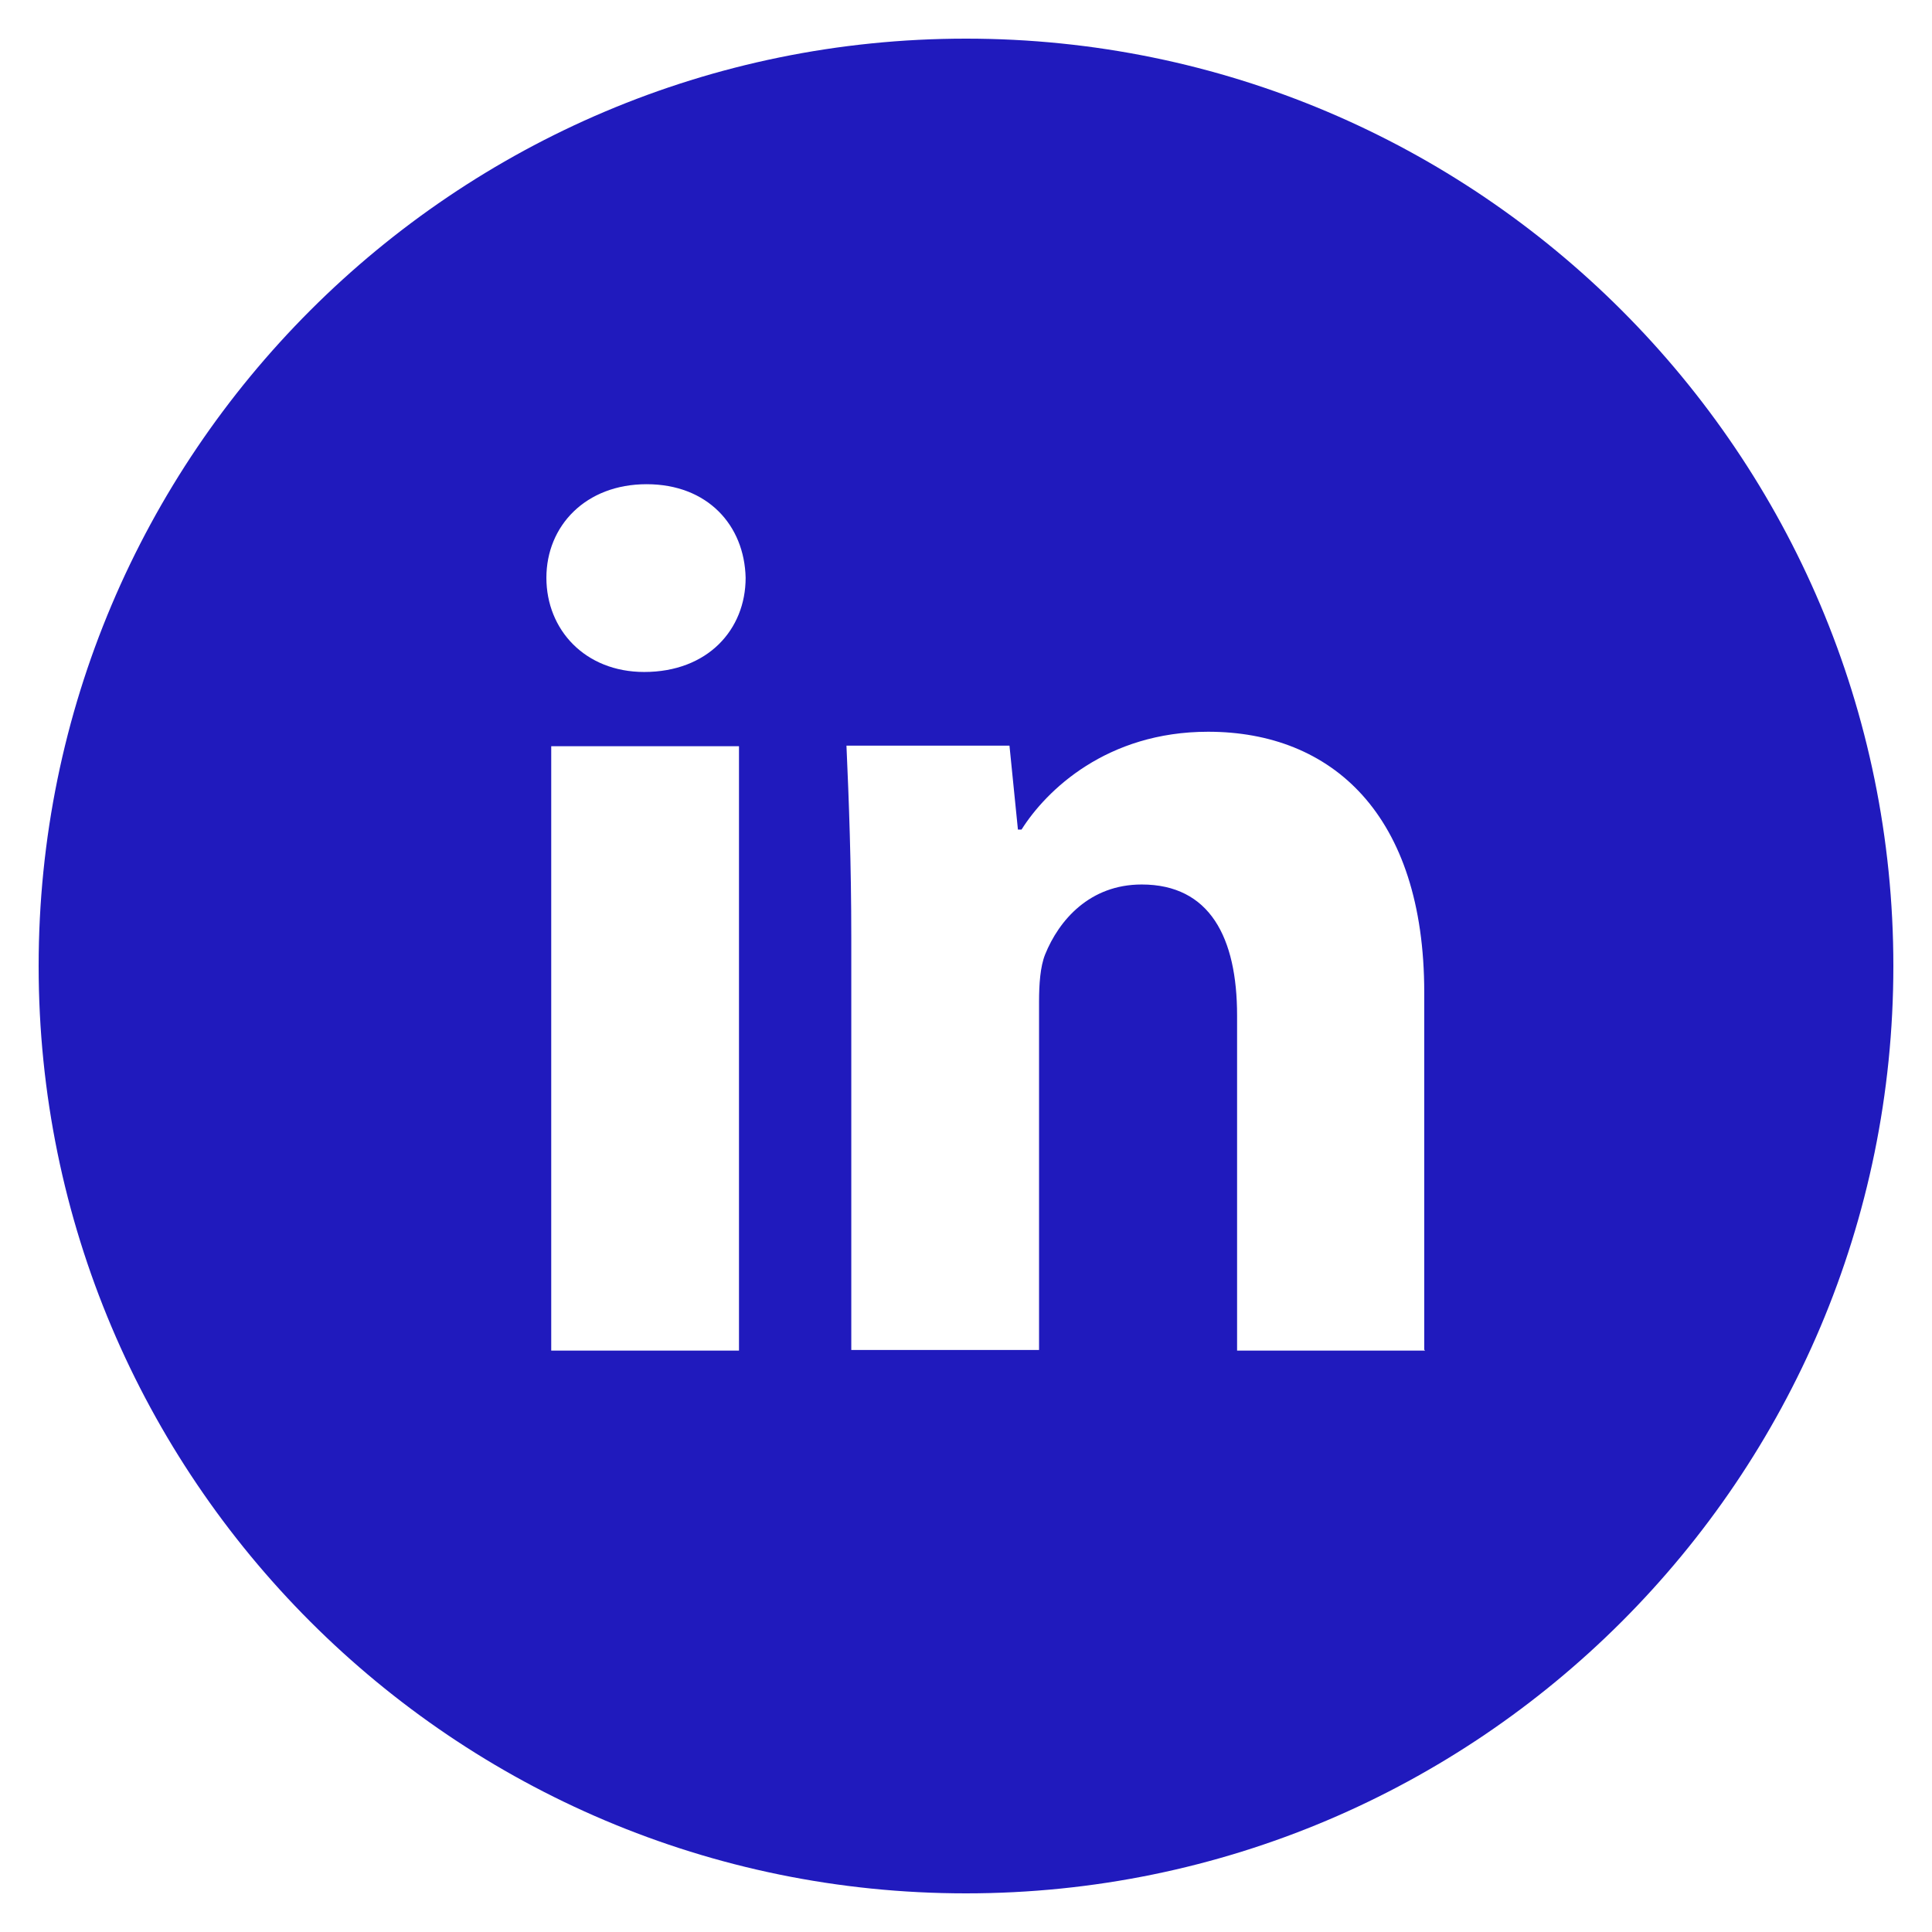 <?xml version="1.0" encoding="UTF-8"?><svg id="a" xmlns="http://www.w3.org/2000/svg" viewBox="0 0 32 32"><defs><style>.b{fill:#201abd;}</style></defs><path class="b" d="M16,.64C7.52,.64,.64,7.52,.64,16s6.88,15.36,15.36,15.36,15.36-6.88,15.36-15.36S24.48,.64,16,.64Zm-3.76,21.73h-3.11V12.36h3.11v10.01Zm-1.57-11.24c-.98,0-1.62-.7-1.62-1.56s.65-1.55,1.66-1.55,1.62,.68,1.64,1.55c0,.86-.63,1.56-1.68,1.56Zm12.93,11.24h-3.11v-5.55c0-1.29-.45-2.17-1.58-2.17-.86,0-1.37,.59-1.6,1.16-.08,.2-.1,.49-.1,.78v5.77h-3.11v-6.82c0-1.25-.04-2.29-.08-3.19h2.7l.14,1.39h.06c.41-.65,1.41-1.62,3.09-1.62,2.05,0,3.58,1.37,3.58,4.32v5.92h.01Z"/></svg>